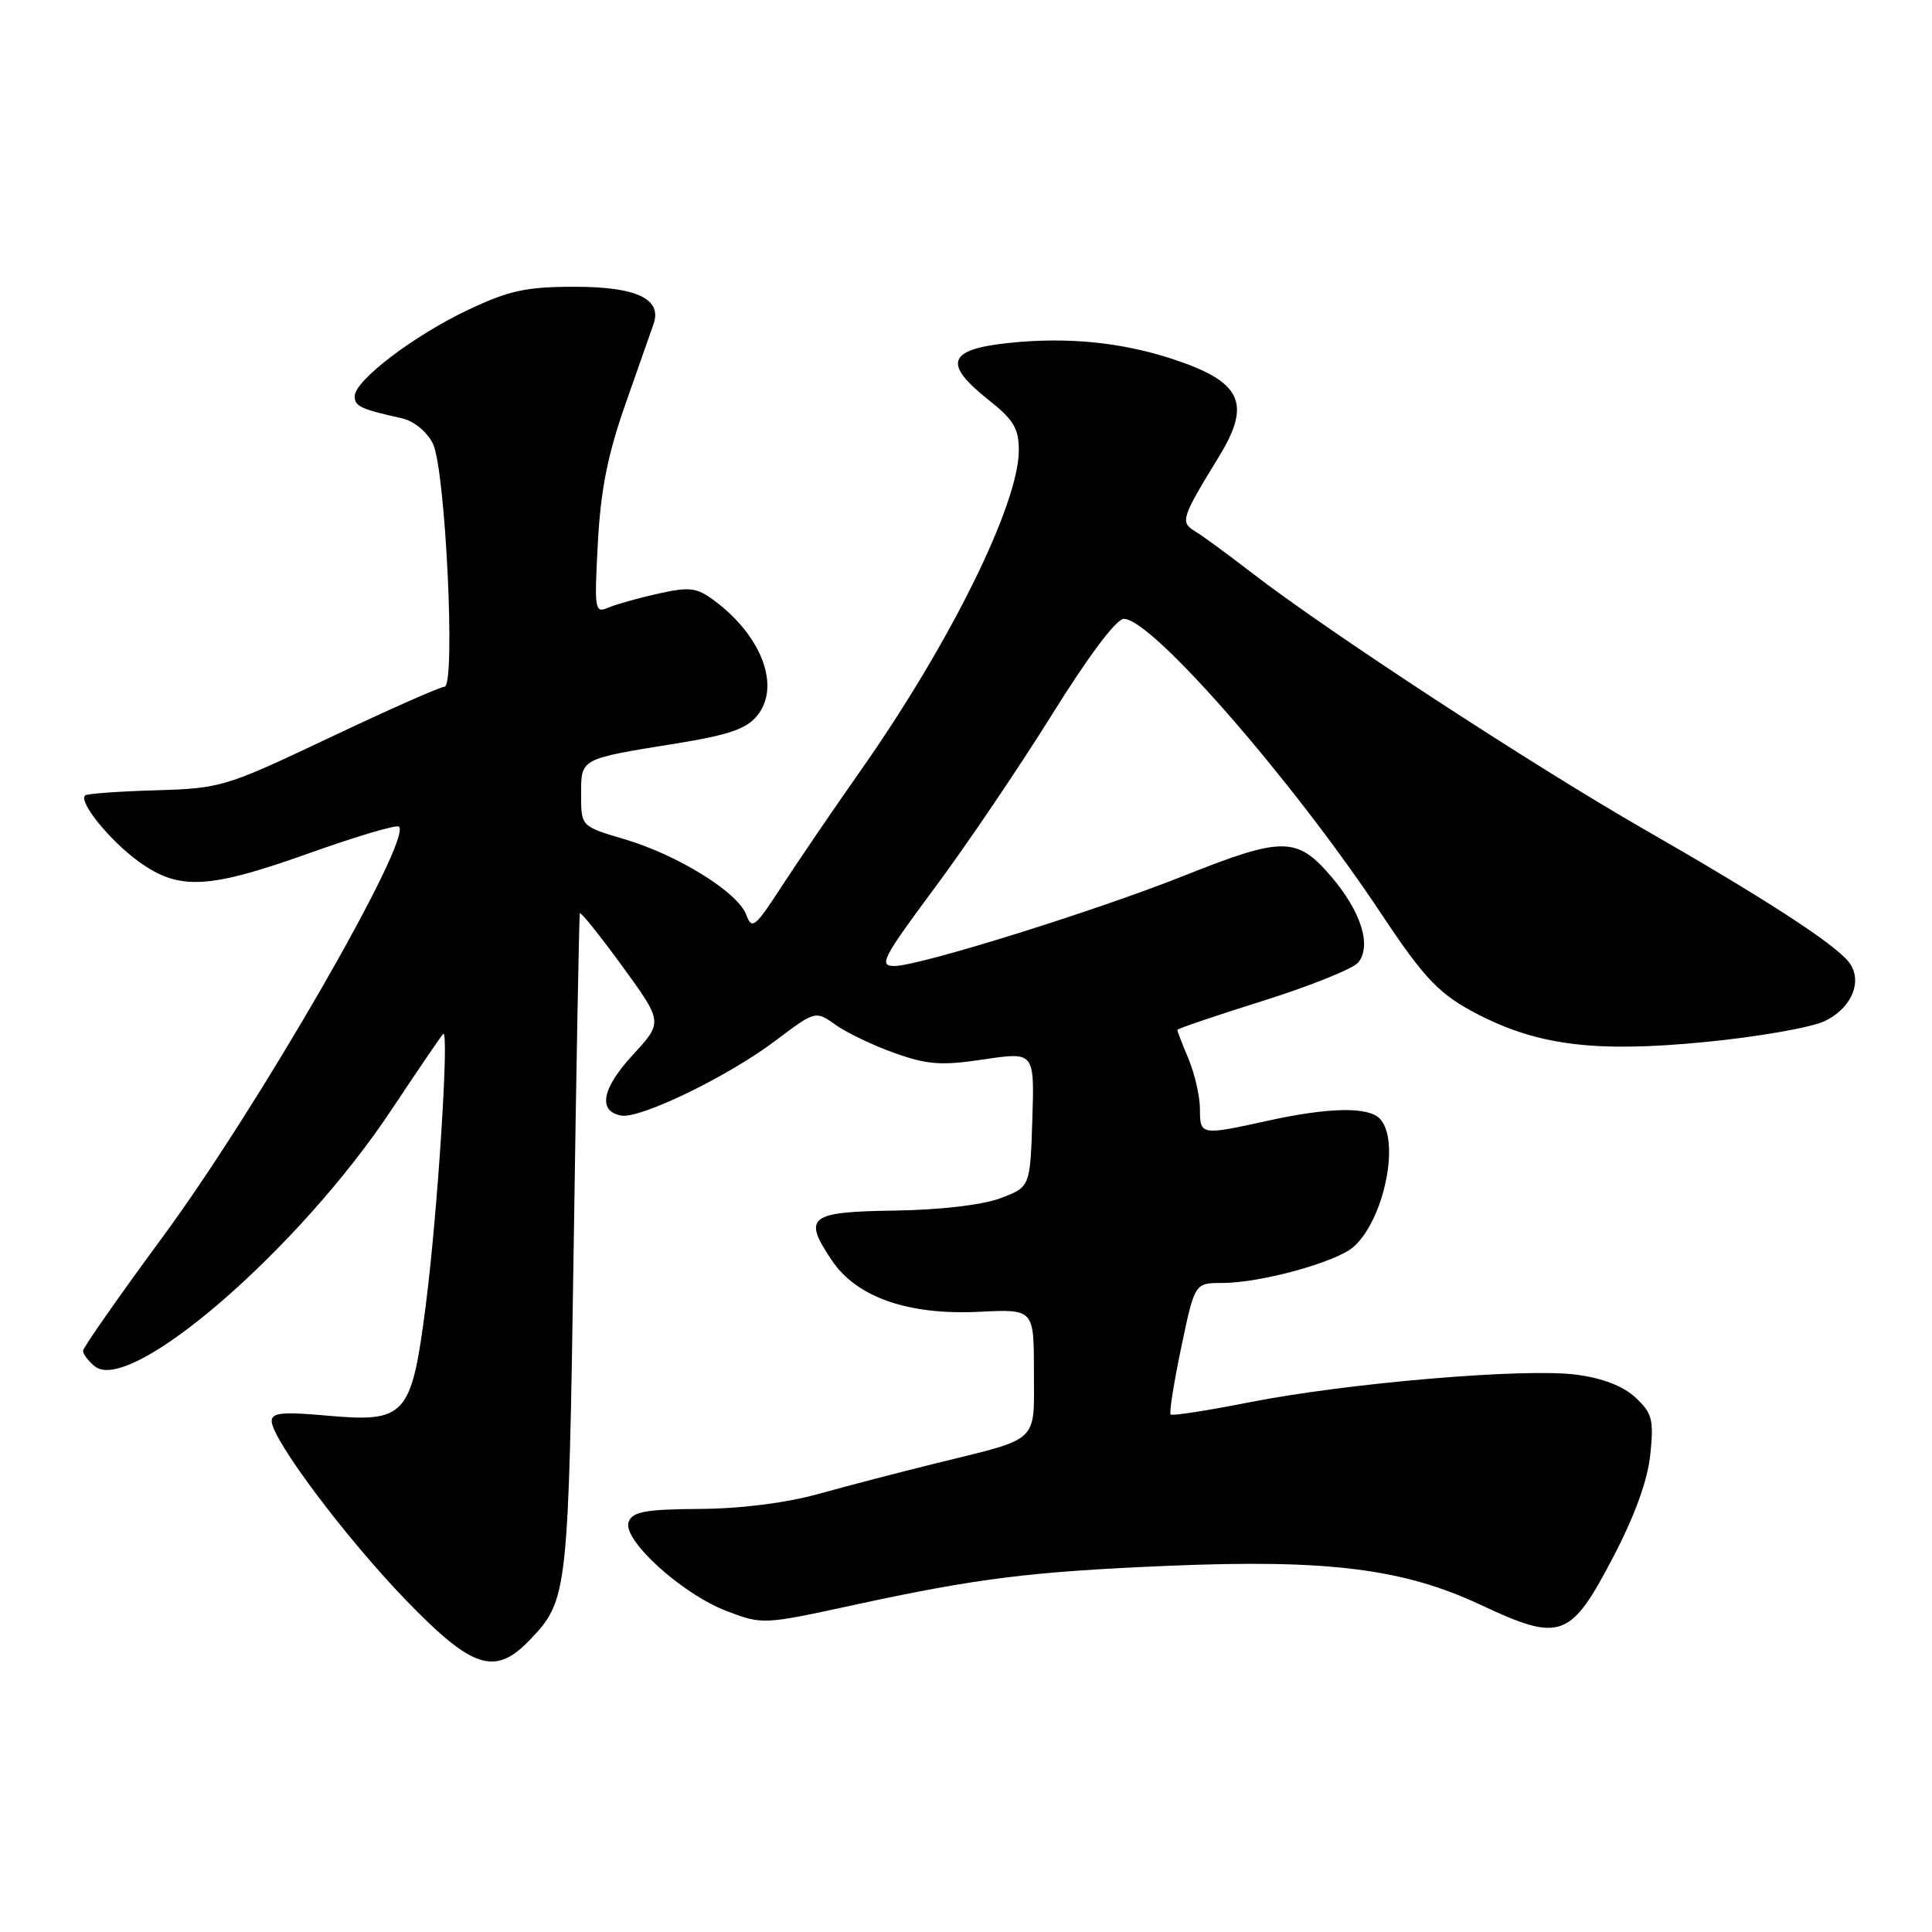 <?xml version="1.0" encoding="UTF-8" standalone="no"?>
<!DOCTYPE svg PUBLIC "-//W3C//DTD SVG 1.1//EN" "http://www.w3.org/Graphics/SVG/1.1/DTD/svg11.dtd" >
<svg xmlns="http://www.w3.org/2000/svg" xmlns:xlink="http://www.w3.org/1999/xlink" version="1.1" viewBox="0 0 256 256">
 <g >
 <path fill="currentColor"
d=" M 70.25 217.25 C 75.24 212.02 75.33 211.22 76.02 165.00 C 76.37 141.07 76.74 121.28 76.83 121.02 C 76.92 120.76 79.44 123.89 82.43 127.99 C 87.85 135.44 87.85 135.44 83.86 139.77 C 79.76 144.21 79.18 147.22 82.29 147.82 C 84.79 148.30 96.49 142.63 102.76 137.89 C 108.05 133.90 108.05 133.90 110.77 135.83 C 112.27 136.89 115.80 138.57 118.61 139.56 C 122.93 141.09 124.77 141.22 130.40 140.37 C 137.07 139.38 137.07 139.38 136.79 148.34 C 136.50 157.30 136.50 157.30 132.50 158.79 C 130.09 159.68 124.52 160.32 118.51 160.41 C 107.16 160.57 106.33 161.23 110.24 167.03 C 113.53 171.91 120.34 174.28 129.75 173.82 C 137.00 173.46 137.00 173.46 137.00 181.75 C 137.00 191.33 137.92 190.47 124.00 193.90 C 119.33 195.05 112.35 196.87 108.50 197.94 C 104.14 199.15 98.19 199.91 92.72 199.94 C 85.52 199.99 83.82 200.30 83.30 201.65 C 82.41 203.99 90.32 211.19 96.28 213.47 C 101.02 215.28 101.14 215.28 113.28 212.64 C 129.59 209.11 136.62 208.24 155.00 207.47 C 175.97 206.60 185.98 207.86 196.19 212.65 C 206.83 217.64 208.10 217.17 213.83 206.18 C 216.67 200.72 218.34 196.08 218.68 192.68 C 219.15 188.09 218.92 187.24 216.71 185.18 C 215.08 183.66 212.36 182.61 208.86 182.15 C 202.09 181.25 178.59 183.24 165.50 185.82 C 160.00 186.91 155.33 187.63 155.12 187.43 C 154.90 187.23 155.54 183.23 156.52 178.53 C 158.31 170.00 158.31 170.00 161.95 170.00 C 167.05 170.00 177.07 167.24 179.36 165.21 C 183.44 161.57 185.59 150.99 182.80 148.20 C 181.23 146.63 176.04 146.73 168.00 148.50 C 159.11 150.46 159.00 150.44 159.00 146.97 C 159.00 145.30 158.32 142.32 157.50 140.35 C 156.67 138.37 156.00 136.63 156.00 136.47 C 156.00 136.31 161.12 134.57 167.37 132.61 C 173.62 130.64 179.28 128.36 179.96 127.55 C 181.79 125.34 180.36 120.78 176.37 116.12 C 171.87 110.86 169.94 110.84 157.09 115.96 C 145.21 120.70 121.80 128.00 118.51 128.00 C 116.40 128.00 116.92 126.98 123.83 117.68 C 128.05 112.01 135.05 101.66 139.40 94.68 C 144.25 86.89 147.92 82.00 148.92 82.00 C 152.62 82.00 171.17 103.25 182.97 121.00 C 188.84 129.84 190.76 131.82 196.03 134.51 C 203.99 138.56 211.58 139.47 225.87 138.08 C 232.81 137.41 239.97 136.16 241.76 135.31 C 245.45 133.56 246.93 129.83 244.90 127.38 C 242.83 124.89 233.75 119.01 218.00 109.97 C 203.05 101.40 175.82 83.59 165.84 75.88 C 162.72 73.47 159.36 71.01 158.36 70.40 C 156.35 69.19 156.53 68.65 161.52 60.50 C 165.85 53.43 164.54 50.62 155.52 47.62 C 148.65 45.34 141.39 44.62 133.59 45.45 C 125.56 46.31 124.92 48.18 131.00 53.00 C 134.30 55.61 135.00 56.78 135.00 59.66 C 135.00 66.78 125.92 85.18 114.11 102.00 C 110.45 107.22 105.70 114.18 103.57 117.46 C 100.03 122.91 99.63 123.23 98.88 121.21 C 97.78 118.23 89.81 113.29 82.75 111.20 C 77.00 109.50 77.00 109.50 77.00 105.32 C 77.00 100.46 76.75 100.59 89.63 98.51 C 96.55 97.39 98.90 96.59 100.33 94.83 C 103.46 90.99 100.98 84.32 94.69 79.61 C 92.32 77.85 91.43 77.73 87.25 78.65 C 84.64 79.23 81.65 80.07 80.61 80.51 C 78.80 81.29 78.74 80.87 79.22 71.91 C 79.60 64.86 80.52 60.24 82.89 53.50 C 84.63 48.55 86.31 43.78 86.61 42.90 C 87.74 39.60 84.32 38.00 76.18 38.00 C 69.69 38.00 67.50 38.48 62.02 41.06 C 54.79 44.49 47.00 50.42 47.00 52.50 C 47.00 53.84 47.79 54.21 53.23 55.42 C 54.83 55.78 56.54 57.17 57.35 58.76 C 59.03 62.10 60.41 91.00 58.89 91.00 C 58.34 91.00 51.51 94.03 43.70 97.73 C 29.83 104.30 29.29 104.46 20.60 104.72 C 15.70 104.86 11.50 105.17 11.27 105.40 C 10.40 106.27 14.55 111.38 18.36 114.15 C 23.72 118.03 27.57 117.84 41.12 113.00 C 47.29 110.80 52.57 109.24 52.87 109.53 C 54.62 111.28 34.25 146.66 21.58 163.87 C 15.76 171.77 11.00 178.58 11.00 178.99 C 11.00 179.41 11.69 180.33 12.54 181.03 C 17.21 184.91 39.62 165.54 51.91 147.00 C 55.38 141.78 58.44 137.28 58.72 137.00 C 59.56 136.16 57.99 160.77 56.41 173.00 C 54.52 187.70 53.77 188.52 43.25 187.57 C 37.42 187.05 36.00 187.19 36.00 188.30 C 36.00 190.70 45.84 203.82 53.83 212.07 C 62.66 221.19 65.61 222.12 70.25 217.25 Z "/>
</g>
</svg>